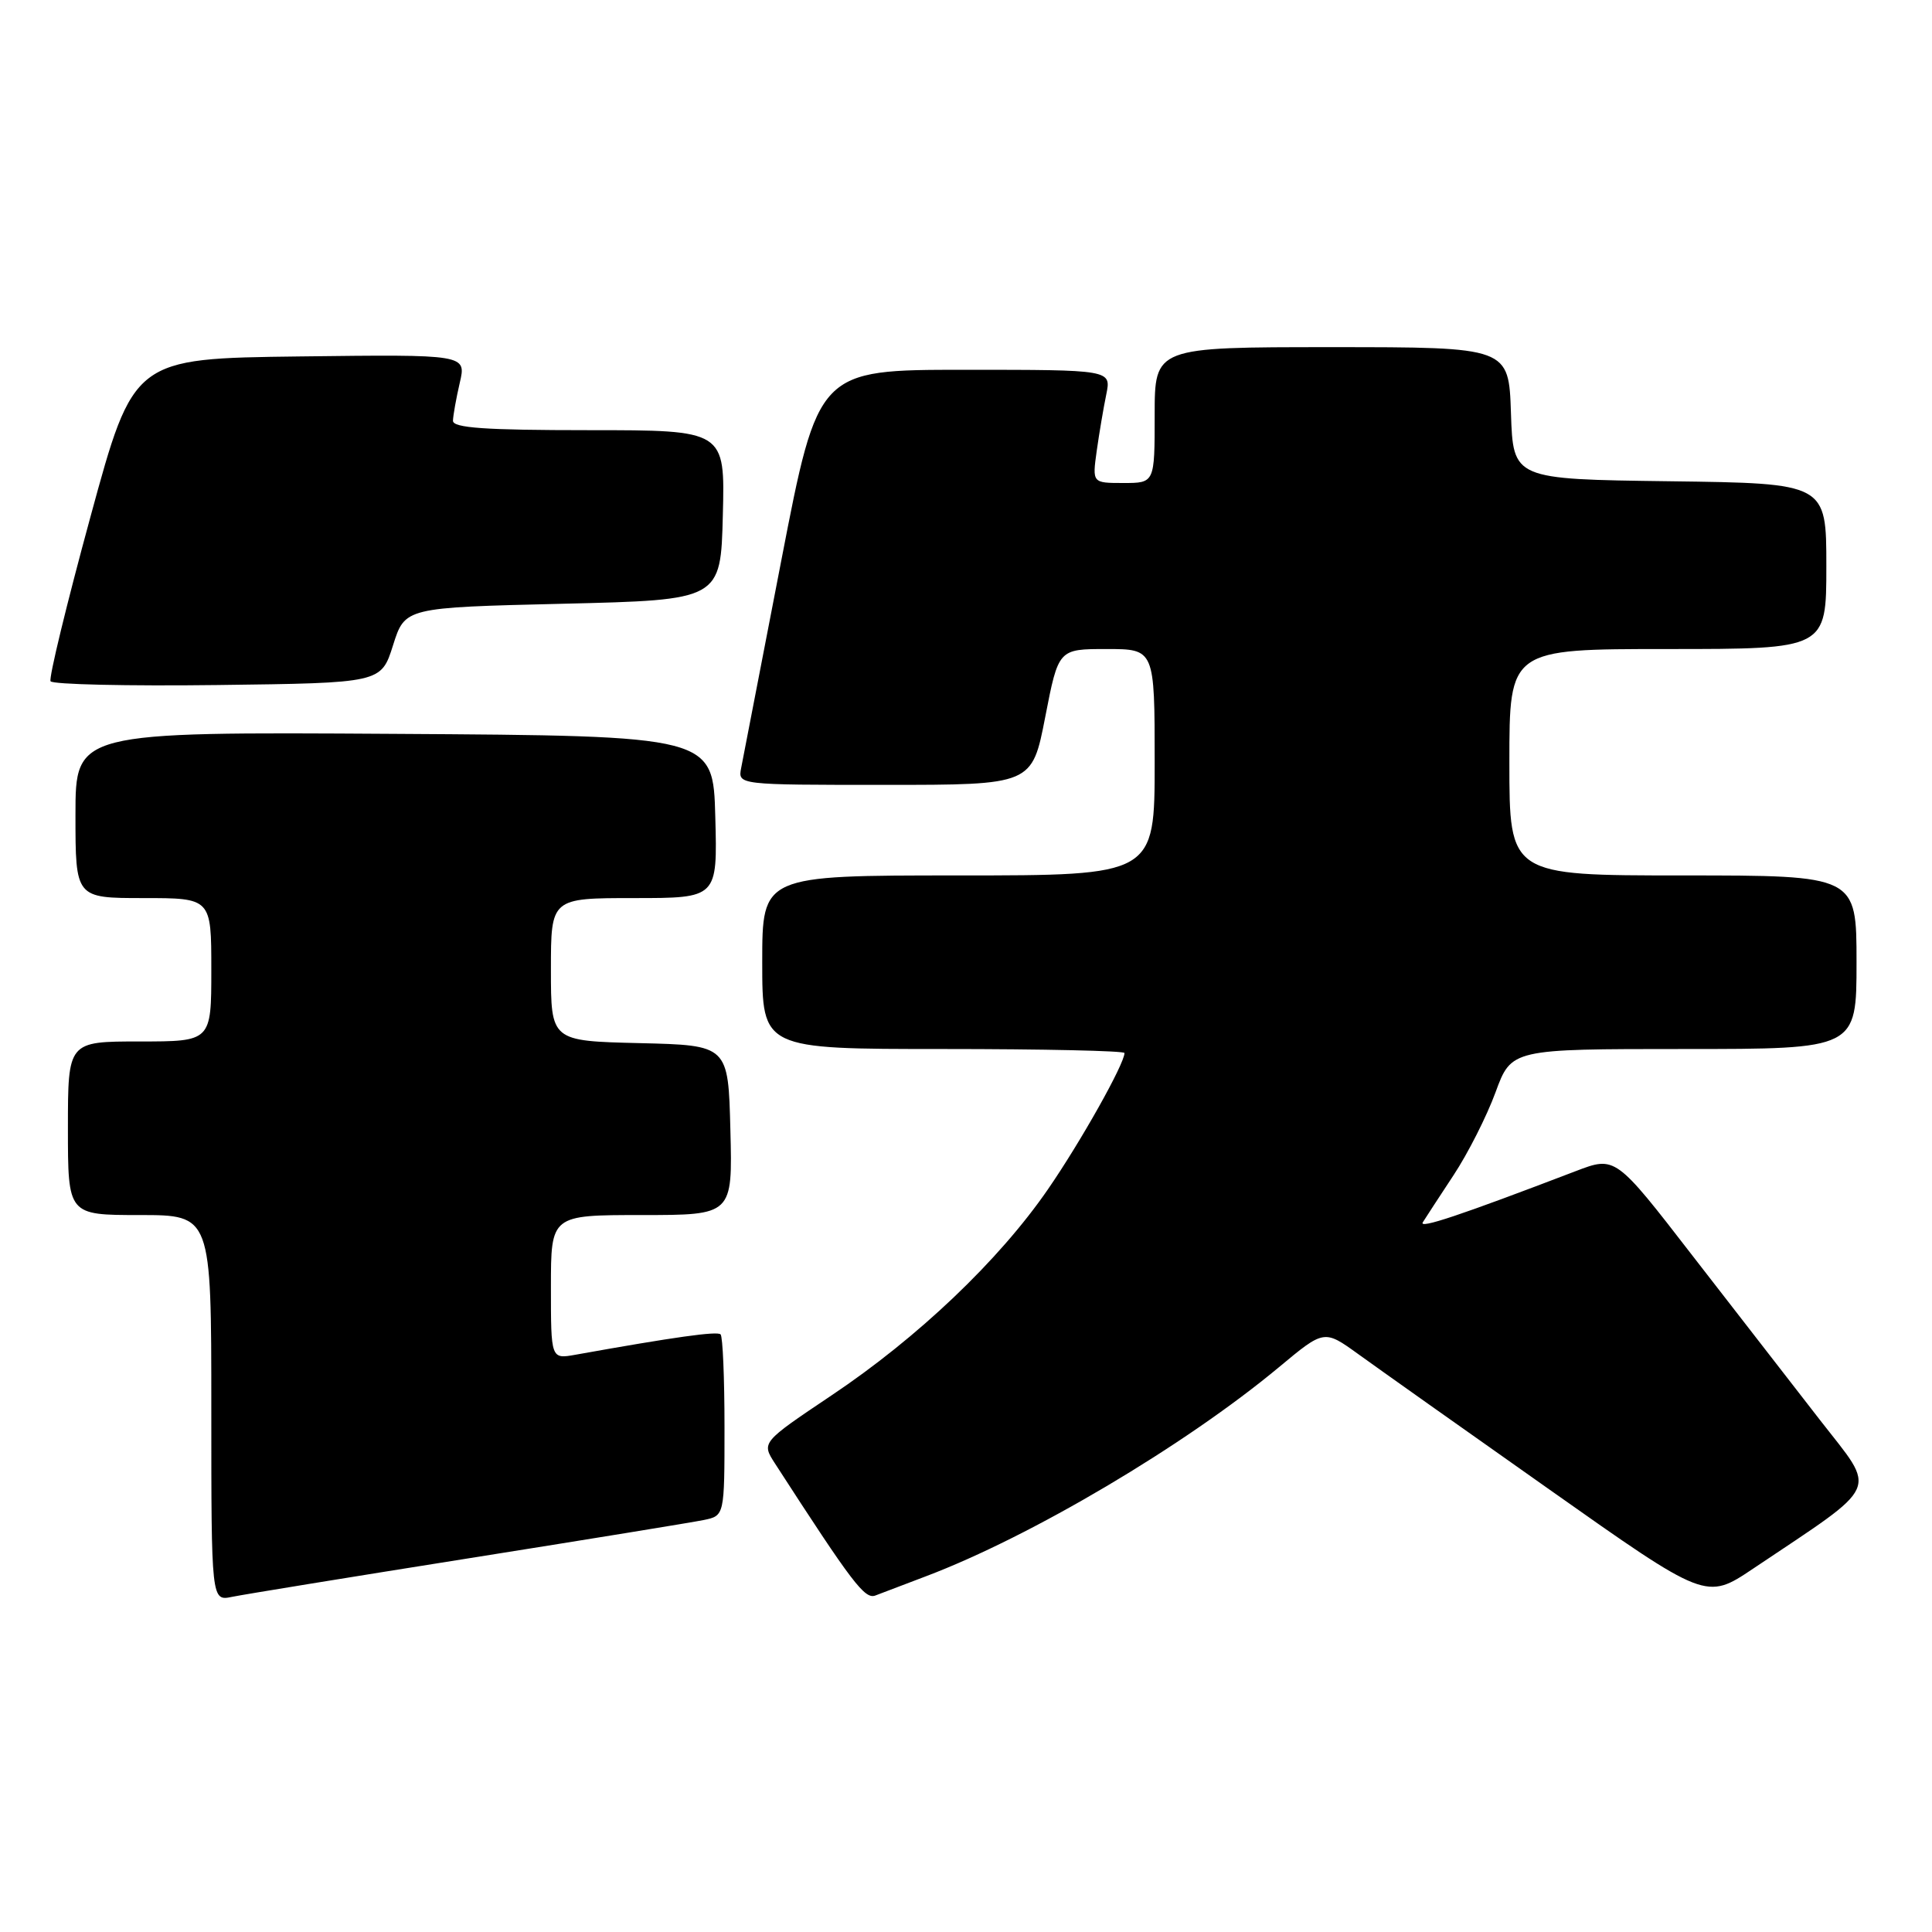 <?xml version="1.0" encoding="UTF-8" standalone="no"?>
<!DOCTYPE svg PUBLIC "-//W3C//DTD SVG 1.1//EN" "http://www.w3.org/Graphics/SVG/1.1/DTD/svg11.dtd" >
<svg xmlns="http://www.w3.org/2000/svg" xmlns:xlink="http://www.w3.org/1999/xlink" version="1.1" viewBox="0 0 256 256">
 <g >
 <path fill="currentColor"
d=" M 62.00 206.50 C 77.68 204.01 91.74 201.72 93.25 201.41 C 96.00 200.84 96.00 200.84 96.00 189.09 C 96.00 182.62 95.77 177.10 95.48 176.81 C 95.03 176.37 89.42 177.15 76.25 179.51 C 73.00 180.09 73.00 180.09 73.00 170.55 C 73.00 161.00 73.00 161.00 85.03 161.00 C 97.07 161.00 97.07 161.00 96.78 149.75 C 96.50 138.50 96.50 138.50 84.75 138.22 C 73.00 137.94 73.00 137.94 73.00 128.47 C 73.00 119.00 73.00 119.00 84.03 119.00 C 95.07 119.00 95.07 119.00 94.78 108.25 C 94.50 97.50 94.50 97.50 52.25 97.24 C 10.00 96.98 10.00 96.98 10.00 107.99 C 10.00 119.00 10.00 119.00 19.00 119.00 C 28.00 119.00 28.00 119.00 28.00 128.50 C 28.00 138.00 28.00 138.00 18.50 138.00 C 9.00 138.00 9.00 138.00 9.00 149.50 C 9.00 161.00 9.00 161.00 18.50 161.00 C 28.00 161.00 28.00 161.00 28.00 186.58 C 28.00 212.16 28.00 212.16 30.75 211.59 C 32.26 211.28 46.32 208.99 62.00 206.50 Z  M 122.68 208.87 C 136.64 203.59 157.03 191.51 169.48 181.15 C 175.46 176.17 175.46 176.17 179.98 179.43 C 182.47 181.23 193.85 189.30 205.29 197.36 C 226.07 212.03 226.07 212.03 232.29 207.86 C 249.45 196.35 248.74 197.92 241.18 188.19 C 237.46 183.41 229.84 173.58 224.23 166.34 C 214.05 153.17 214.05 153.17 208.77 155.19 C 193.45 161.05 187.95 162.89 188.53 161.96 C 188.88 161.39 190.72 158.58 192.61 155.71 C 194.50 152.85 197.00 147.91 198.16 144.75 C 200.27 139.00 200.27 139.00 223.13 139.00 C 246.00 139.00 246.00 139.00 246.00 127.50 C 246.00 116.00 246.00 116.00 223.00 116.00 C 200.00 116.00 200.00 116.00 200.00 101.00 C 200.00 86.00 200.00 86.00 221.00 86.00 C 242.00 86.00 242.00 86.00 242.00 75.02 C 242.00 64.04 242.00 64.04 221.25 63.77 C 200.50 63.50 200.50 63.50 200.21 54.75 C 199.92 46.00 199.92 46.00 176.46 46.00 C 153.00 46.00 153.00 46.00 153.00 55.00 C 153.00 64.00 153.00 64.00 148.86 64.00 C 144.73 64.00 144.73 64.00 145.32 59.75 C 145.65 57.41 146.22 54.04 146.59 52.25 C 147.25 49.00 147.25 49.00 127.83 49.00 C 108.41 49.00 108.41 49.00 103.53 74.25 C 100.85 88.14 98.46 100.51 98.21 101.75 C 97.77 104.00 97.77 104.00 117.26 104.00 C 136.75 104.00 136.75 104.00 138.50 95.00 C 140.25 86.00 140.25 86.00 146.62 86.00 C 153.00 86.00 153.00 86.00 153.00 101.00 C 153.00 116.00 153.00 116.00 127.00 116.00 C 101.00 116.00 101.00 116.00 101.00 127.50 C 101.00 139.00 101.00 139.00 125.00 139.00 C 138.20 139.00 149.00 139.24 149.00 139.53 C 149.00 140.96 143.21 151.28 138.85 157.60 C 132.37 167.01 121.63 177.23 110.19 184.89 C 100.89 191.13 100.89 191.13 102.69 193.92 C 112.99 209.85 114.59 211.95 116.00 211.41 C 116.83 211.09 119.83 209.95 122.68 208.87 Z  M 52.08 85.50 C 53.66 80.50 53.66 80.50 74.58 80.00 C 95.50 79.50 95.50 79.50 95.78 68.25 C 96.07 57.00 96.07 57.00 78.03 57.00 C 64.26 57.00 60.01 56.70 60.02 55.75 C 60.04 55.06 60.44 52.80 60.92 50.73 C 61.80 46.96 61.80 46.96 39.75 47.23 C 17.70 47.50 17.70 47.50 11.98 68.50 C 8.83 80.05 6.45 89.85 6.70 90.27 C 6.94 90.69 16.90 90.92 28.82 90.77 C 50.50 90.50 50.50 90.50 52.08 85.50 Z "/>
</g>
</svg>